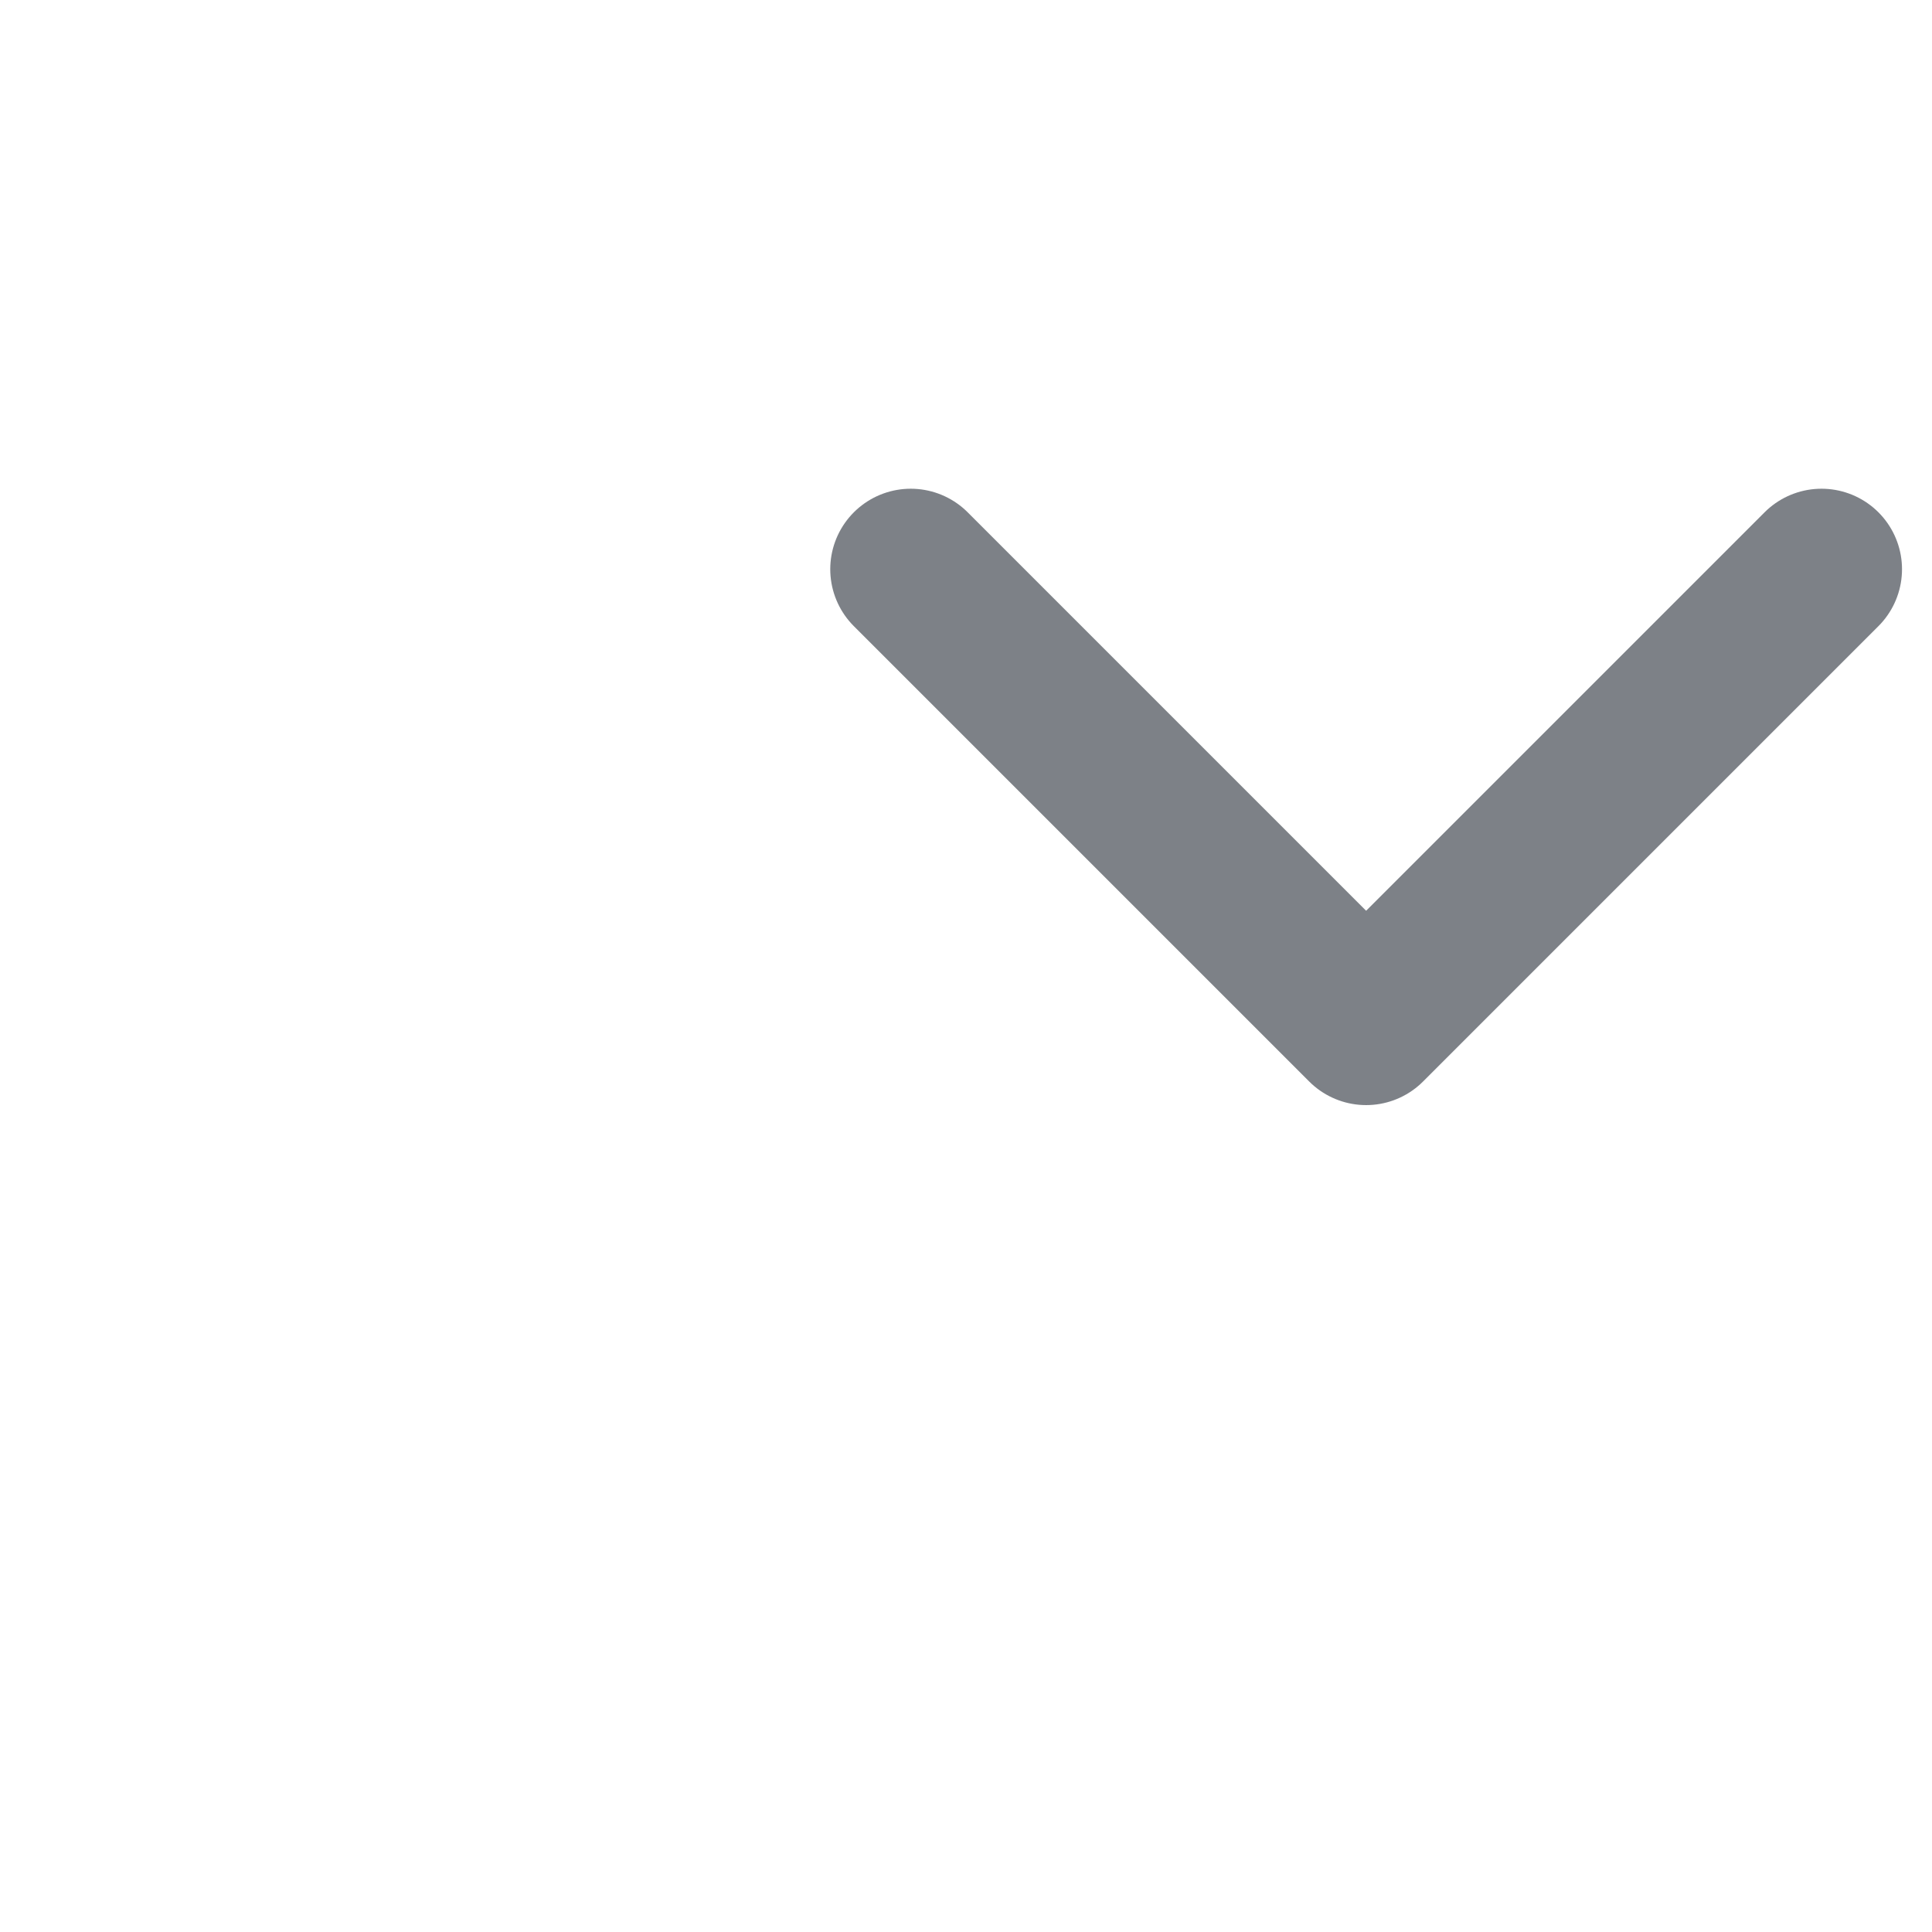 <svg viewBox="0 0 48 48" fill="none" xmlns="http://www.w3.org/2000/svg" transform="rotate(-45)"><g id="SVGRepo_bgCarrier" stroke-width="0"></g><g id="SVGRepo_tracerCarrier" stroke-linecap="round" stroke-linejoin="round"></g><g id="SVGRepo_iconCarrier"> <path d="M22 42H6V26" stroke="#7d8187" stroke-width="4" stroke-linecap="round" stroke-linejoin="round"></path> <path d="M26 6H42V22" stroke="#7d8187" stroke-width="4" stroke-linecap="round" stroke-linejoin="round"></path> </g></svg>